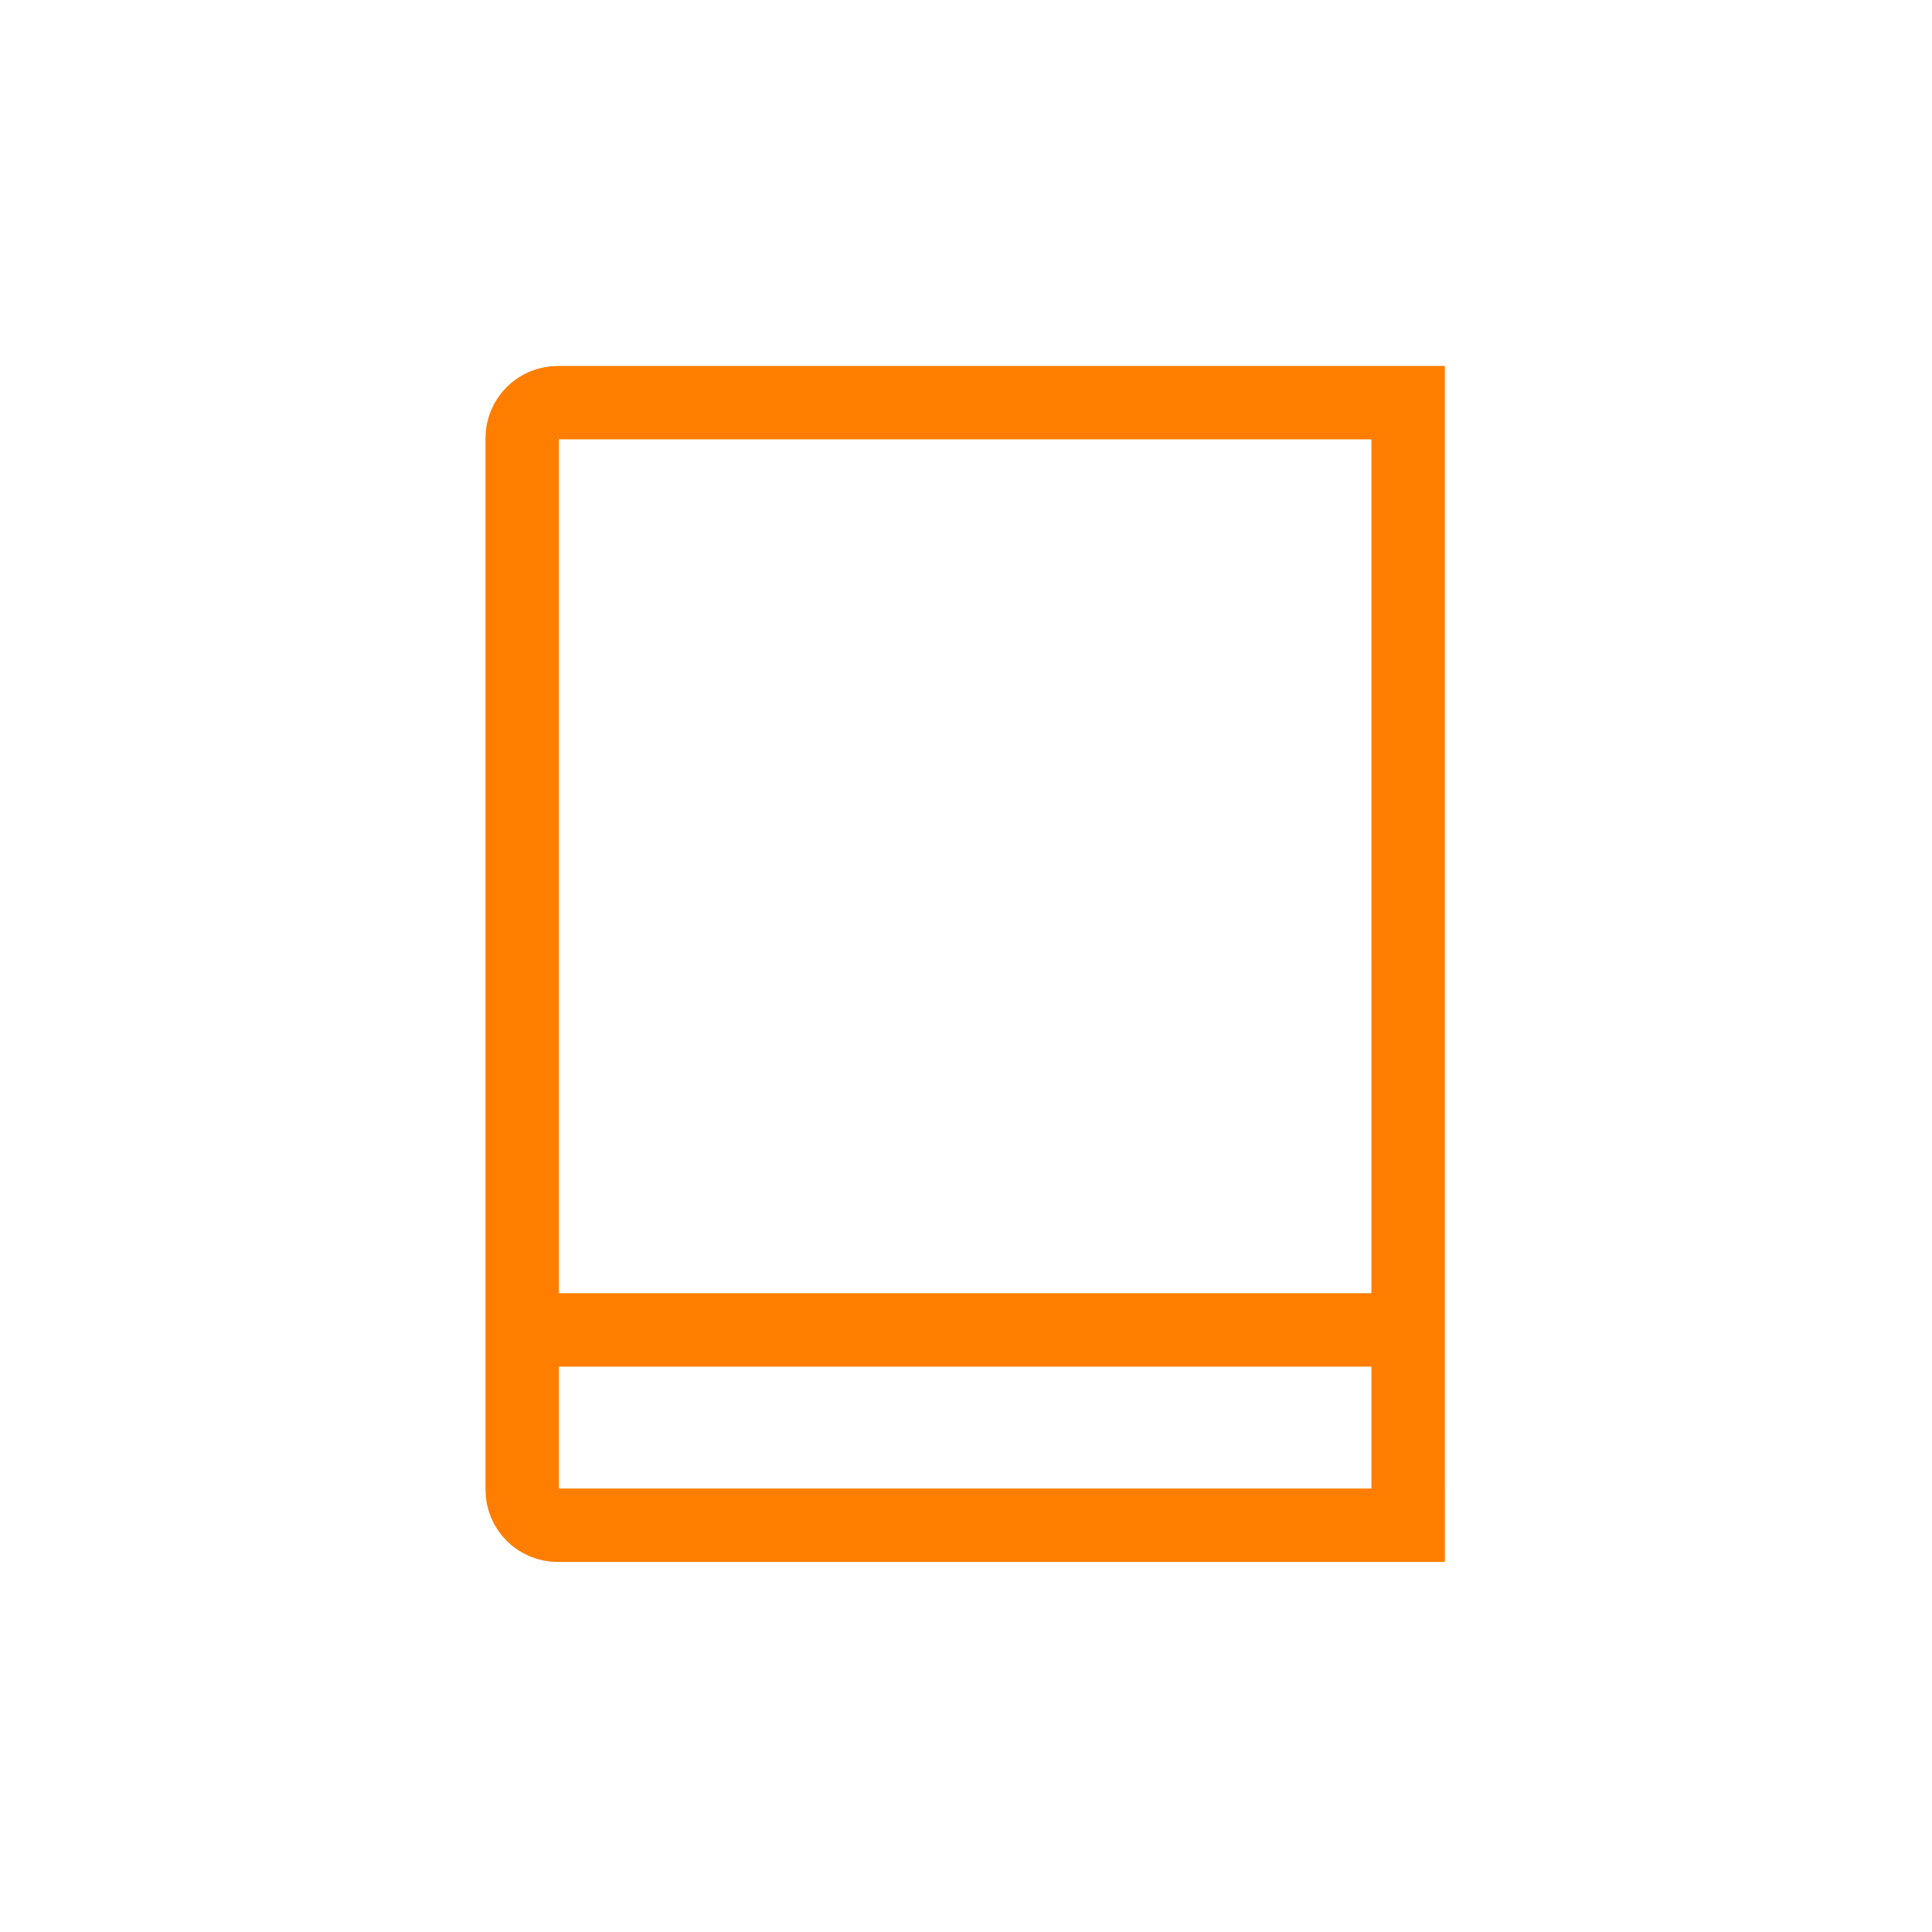 <?xml version="1.0" encoding="utf-8"?>
<!-- Generator: Adobe Illustrator 16.0.0, SVG Export Plug-In . SVG Version: 6.00 Build 0)  -->
<!DOCTYPE svg PUBLIC "-//W3C//DTD SVG 1.1//EN" "http://www.w3.org/Graphics/SVG/1.1/DTD/svg11.dtd">
<svg version="1.1" id="Layer_1" xmlns="http://www.w3.org/2000/svg" xmlns:xlink="http://www.w3.org/1999/xlink" x="0px" y="0px"
	 width="500px" height="500px" viewBox="0 0 500 500" enable-background="new 0 0 500 500" xml:space="preserve">
<g>
	<path fill="none" stroke="#FF7E00" stroke-width="19" stroke-miterlimit="10" d="M364.426,385.541c0,4.811,0,9.191,0,9.191
		s-4.812,0-9.191,0H144.335c-5.076,0-9.191-4.115-9.191-9.191V113.402c0-5.076,4.115-9.191,9.191-9.191h210.898
		c4.597,0,9.191,0,9.191,0v9.191L364.426,385.541"/>
	
		<line fill="none" stroke="#FF7E00" stroke-width="19" stroke-miterlimit="10" x1="363.724" y1="344.177" x2="134.442" y2="344.177"/>
</g>
</svg>

